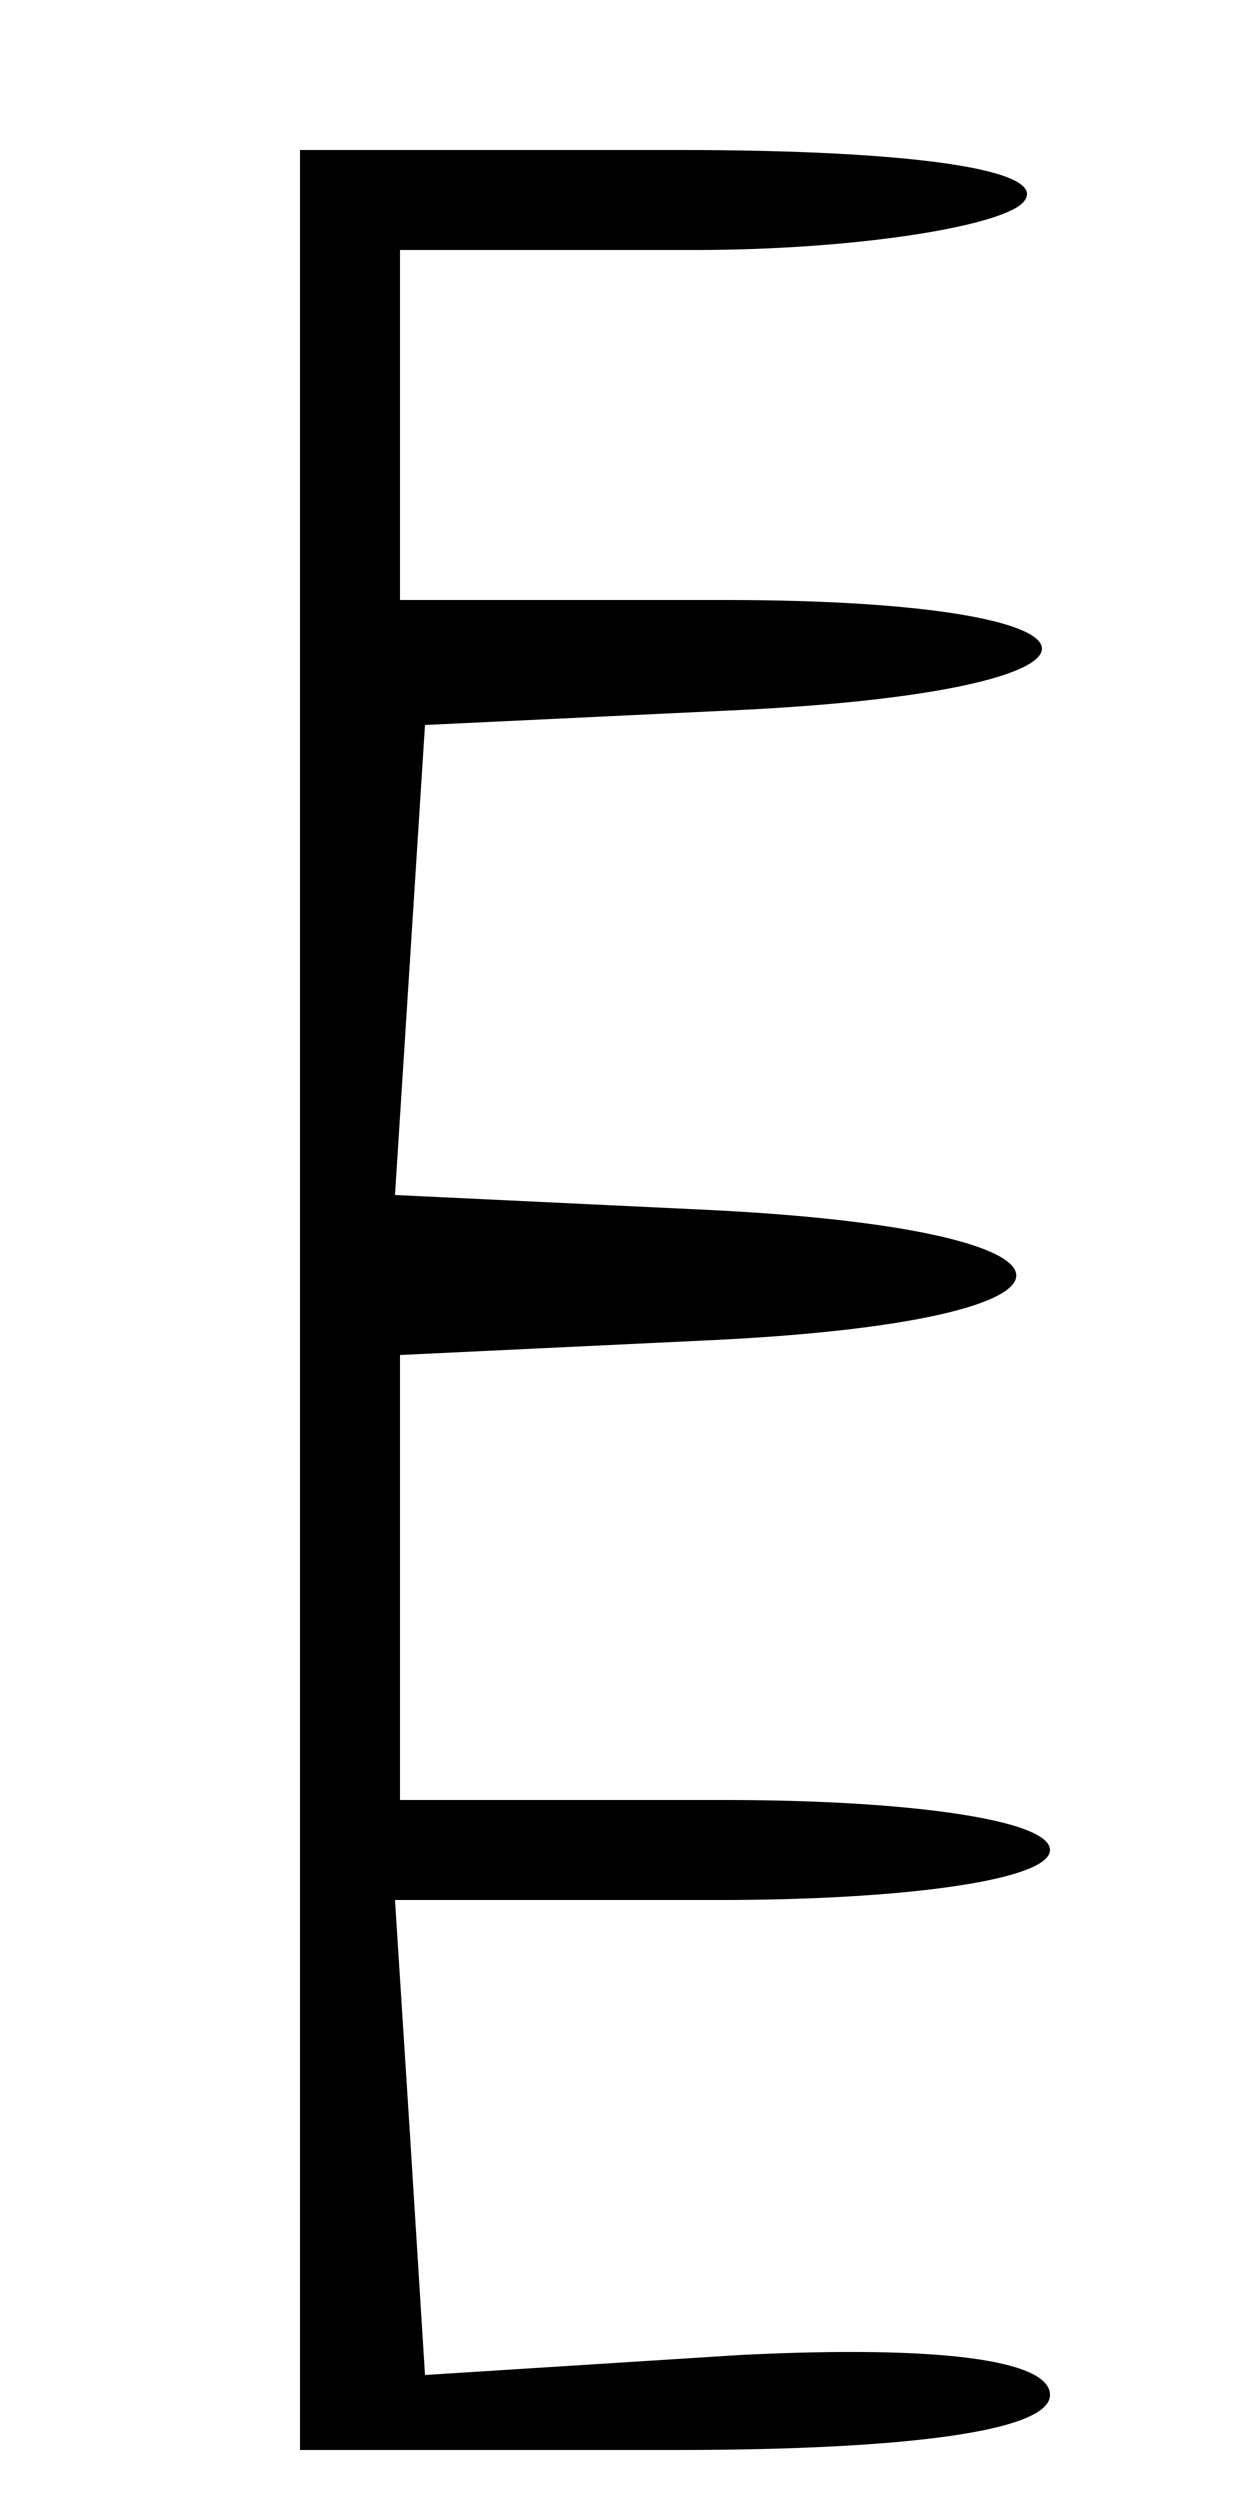 <?xml version="1.0" standalone="no"?>
<!DOCTYPE svg PUBLIC "-//W3C//DTD SVG 20010904//EN"
 "http://www.w3.org/TR/2001/REC-SVG-20010904/DTD/svg10.dtd">
<svg version="1.0" xmlns="http://www.w3.org/2000/svg"
 width="25pt" height="50pt" viewBox="0 0 25 50"
 preserveAspectRatio="xMidYMid meet">

<g transform="translate(0,50) scale(0.1,-0.1)"
fill="#000000" stroke="none">
<path d="M60 240 l0 -230 75 0 c48 0 75 4 75 11 0 7 -22 10 -62 8 l-63 -4 -3
48 -3 47 65 0 c37 0 66 4 66 10 0 6 -28 10 -65 10 l-65 0 0 45 0 44 63 3 c81
4 80 22 -1 26 l-63 3 3 47 3 47 63 3 c82 4 80 22 -3 22 l-65 0 0 35 0 35 59 0
c33 0 63 5 66 10 4 6 -22 10 -69 10 l-76 0 0 -230z"/>
</g>
</svg>
